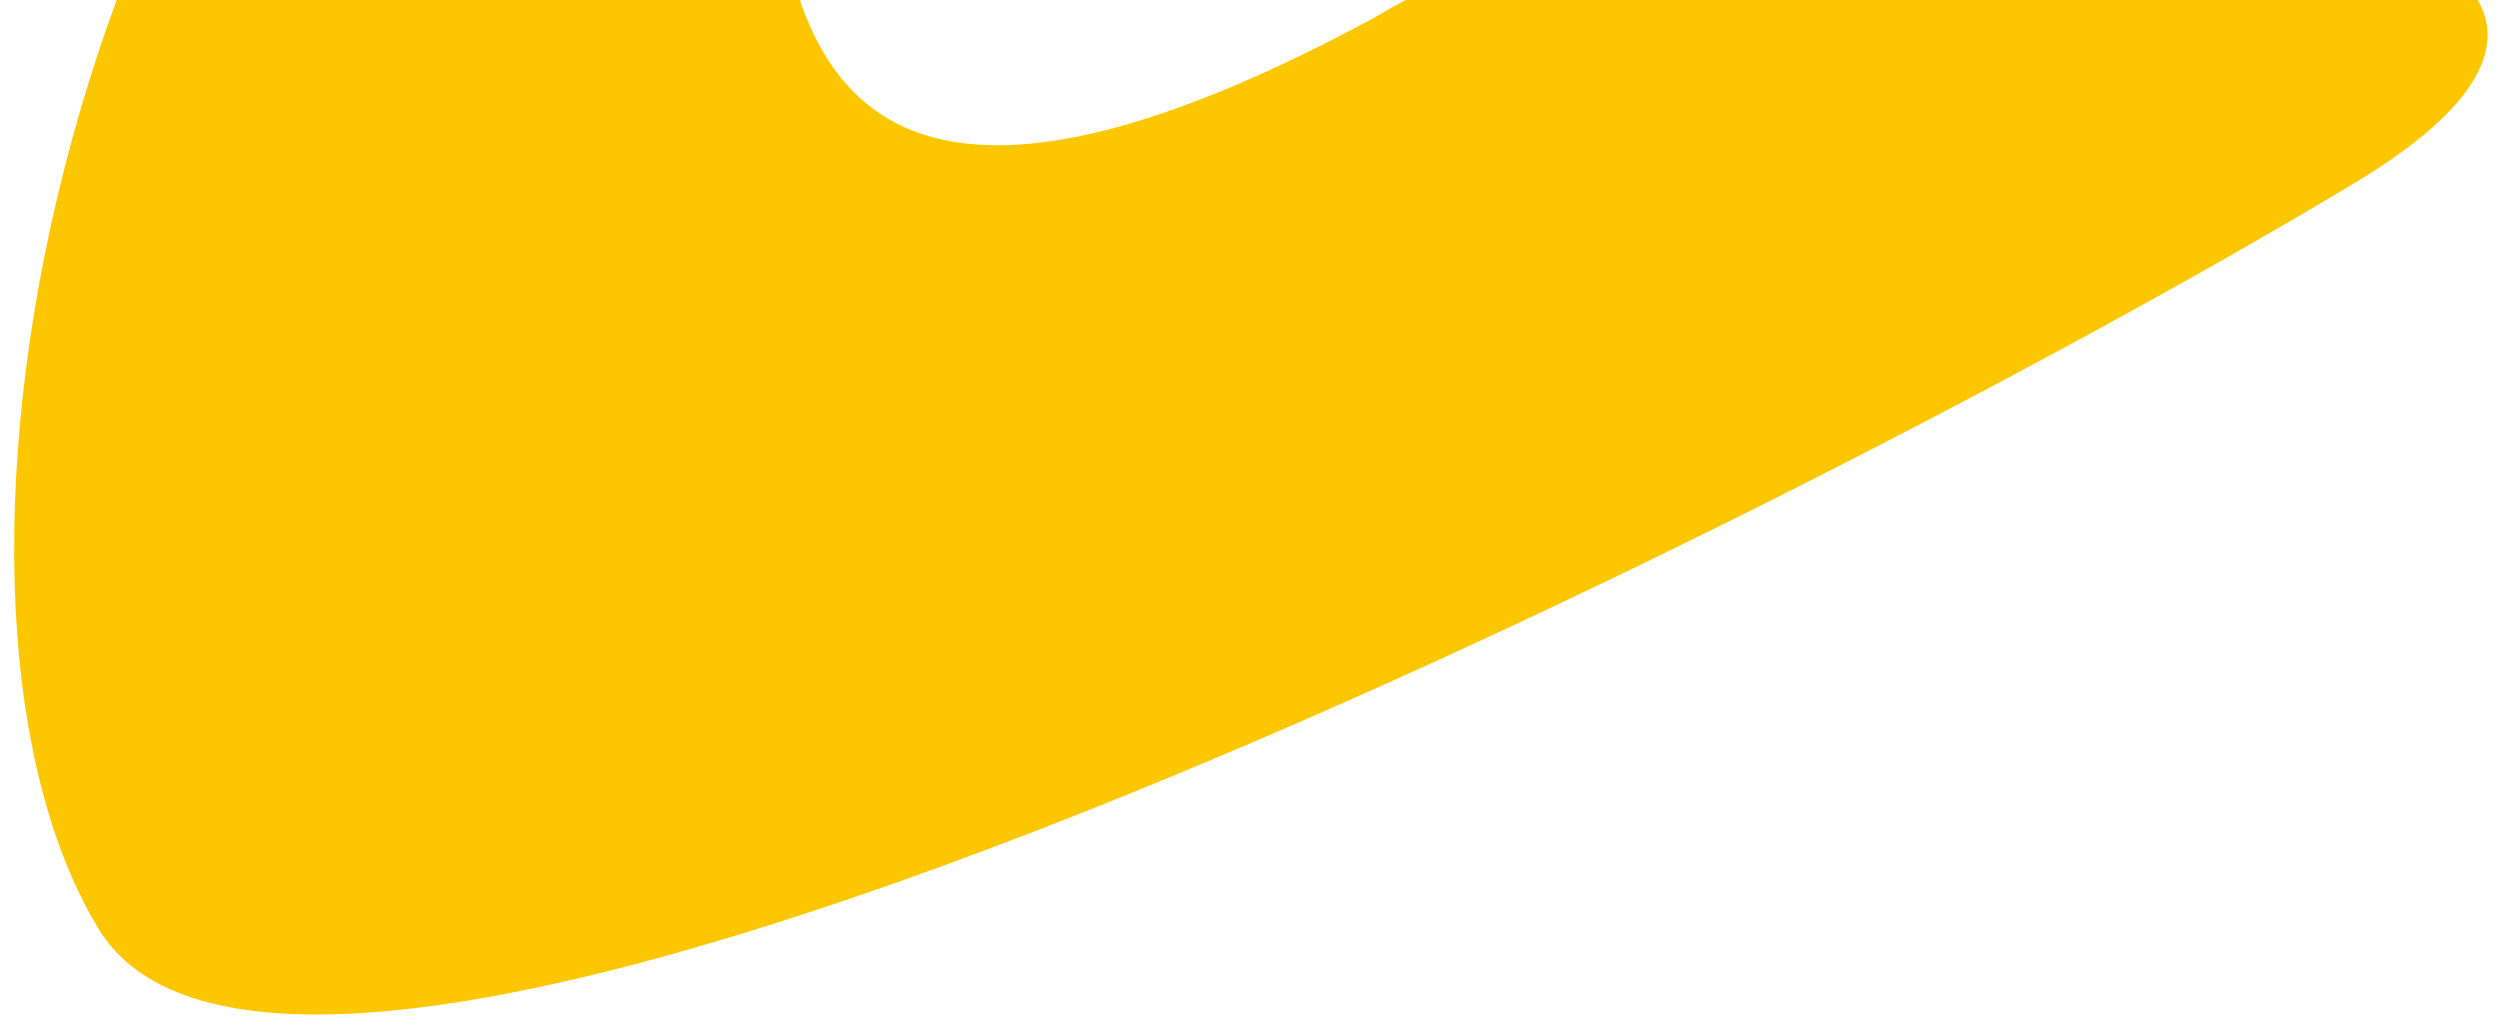 <svg width="97" height="40" viewBox="0 0 97 40" fill="none" xmlns="http://www.w3.org/2000/svg">
<path d="M3.815 36.025C-4.312 22.577 3.045 -12.205 22.355 -23.875C41.666 -35.545 12.889 22.513 53.336 0.68C69.787 -9.262 110.763 -4.629 91.453 7.041C72.142 18.711 11.942 49.473 3.815 36.025Z" fill="#FDC700"/>
</svg>
